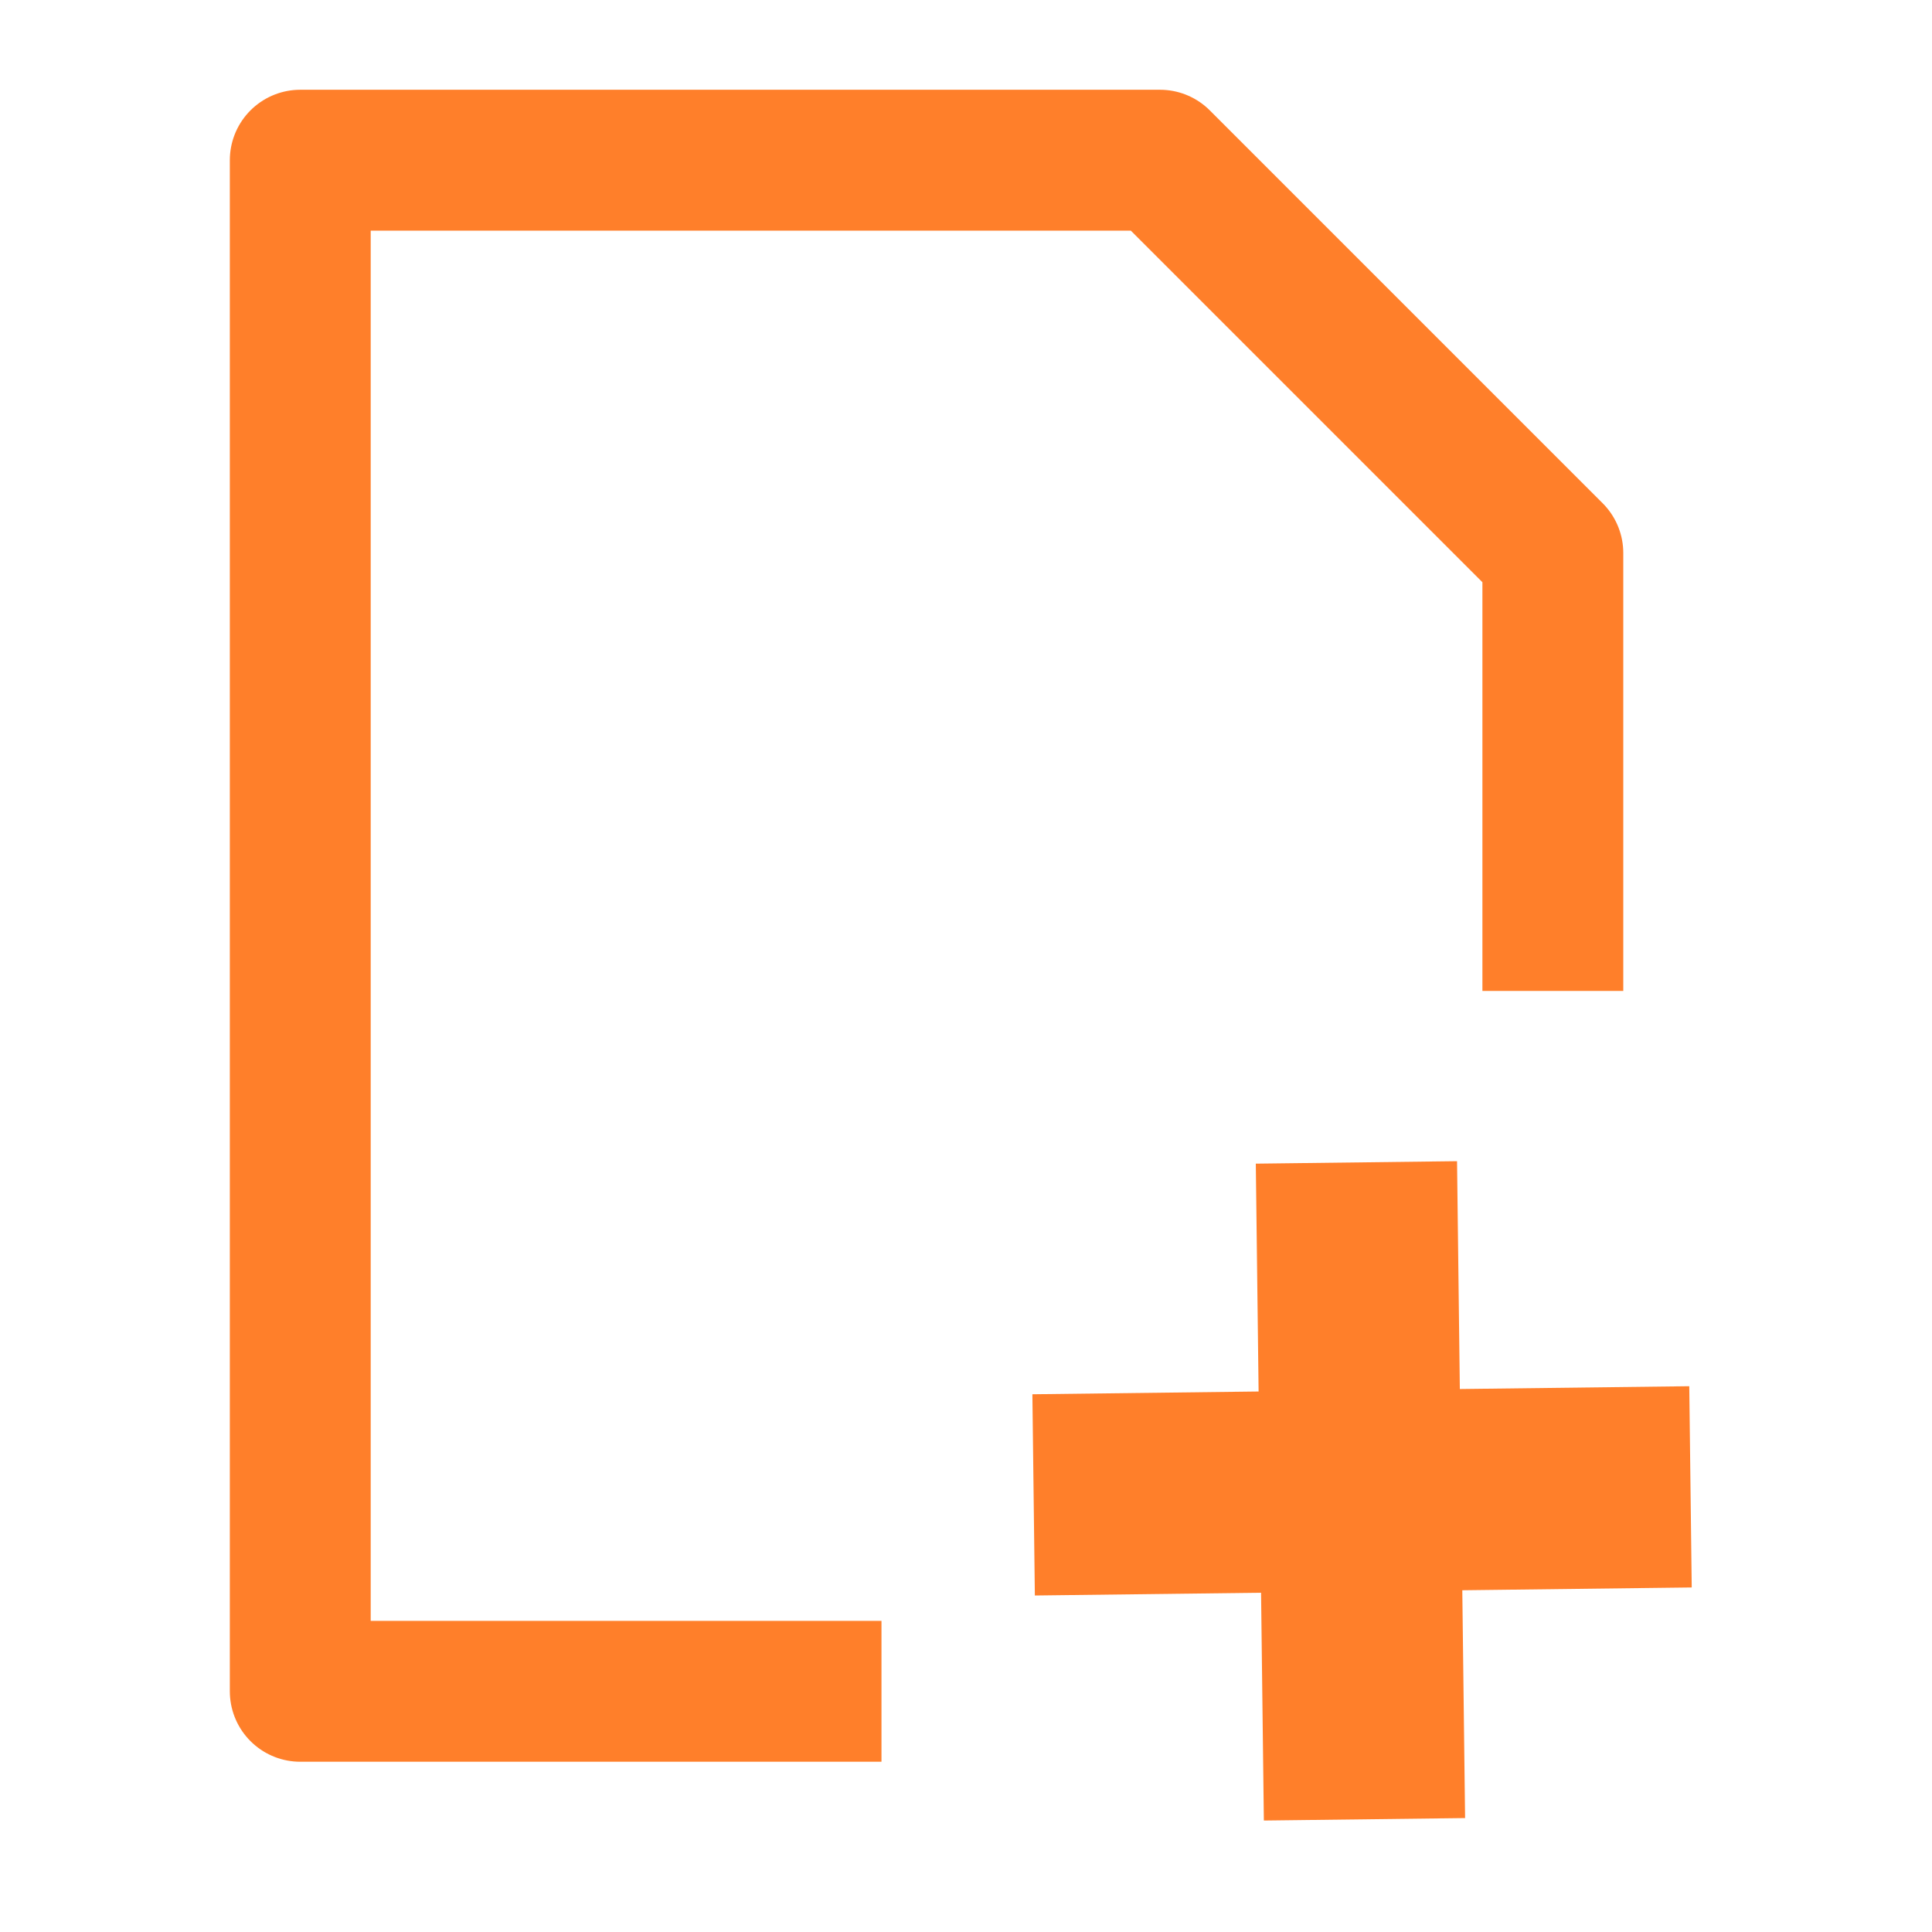 <svg xmlns="http://www.w3.org/2000/svg" viewBox="0 0 24 24"><g fill="none" stroke="#ff7f2a"><path stroke-linejoin="round" stroke-width="1.75" d="M10.95 21.01H3.73V1.99h10.68l4.88 4.88v5.44"/><path d="M16.85 14.44l.1 8.16M21 18.47l-8.16.1" stroke-width="2.5"/></g></svg>